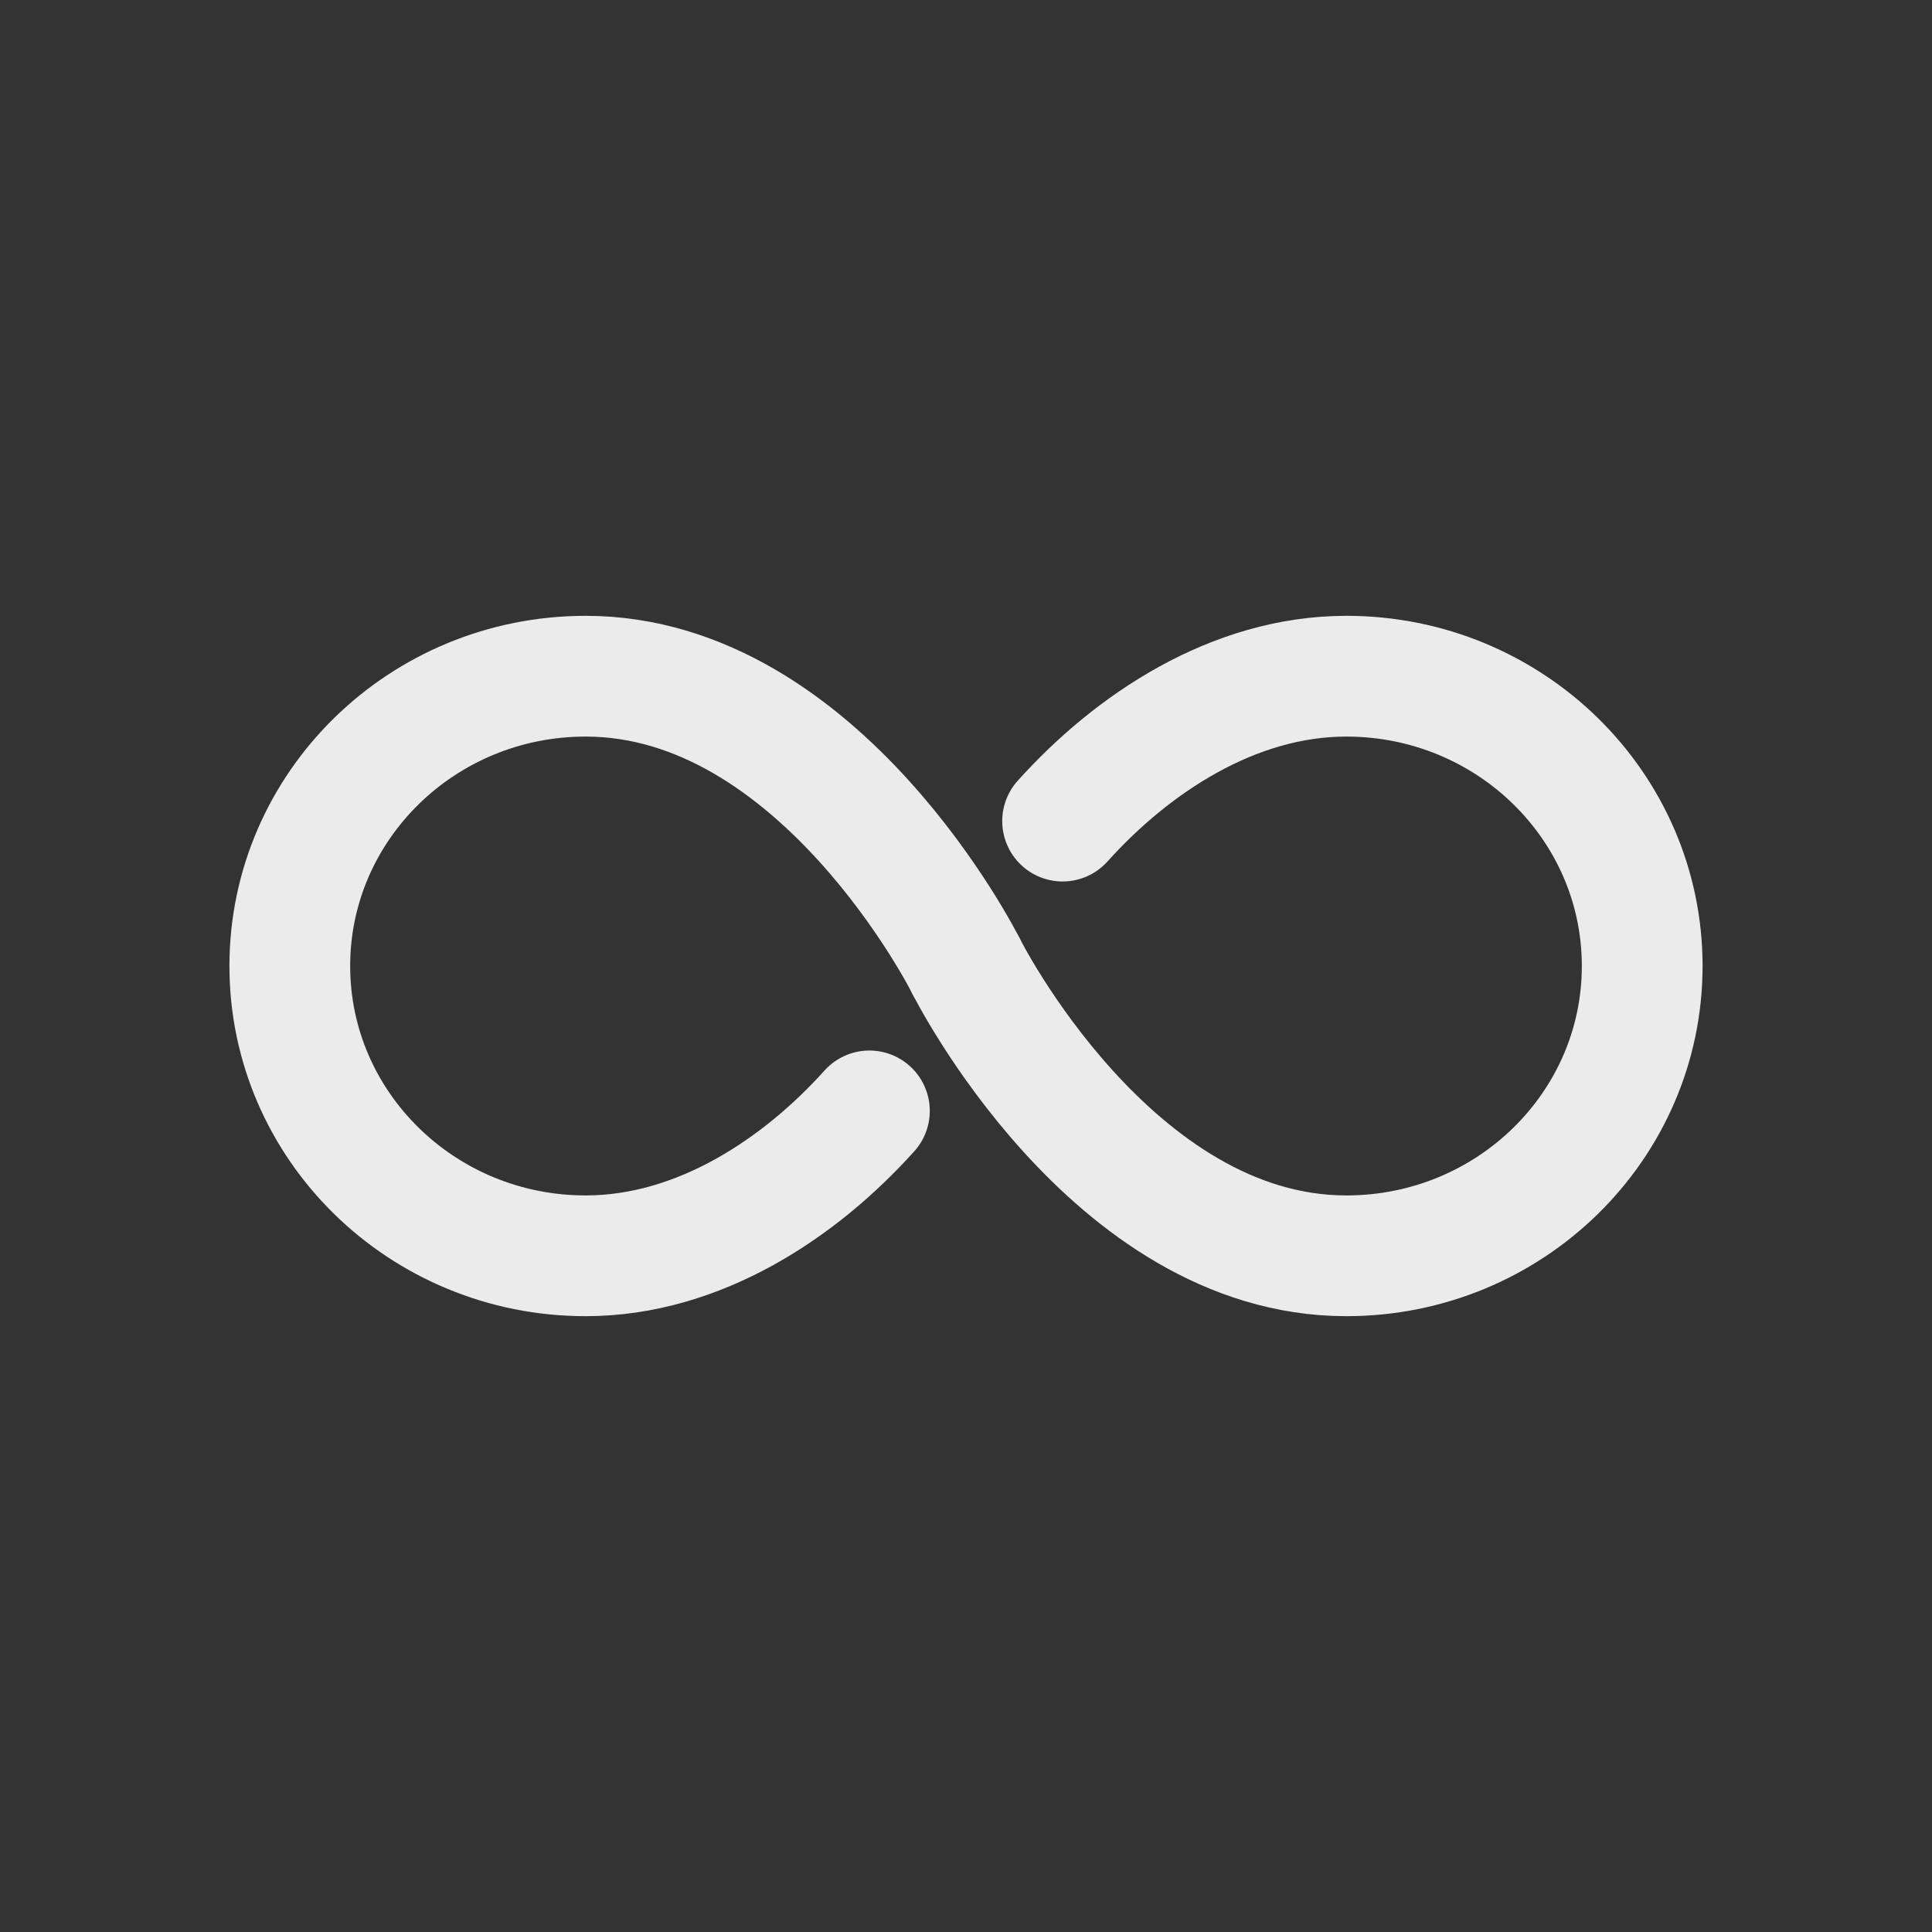 <!-- Generated by IcoMoon.io -->
<svg version="1.1" xmlns="http://www.w3.org/2000/svg" width="40" height="40" viewBox="0 0 40 40">
<rect x="0" y="0" width="40" height="40" fill="#333333" stroke="none"/>
<title>io-infinite-outline</title>
<path fill="none" stroke-linejoin="miter" stroke-linecap="round" stroke-miterlimit="10" stroke-width="2.5" stroke="#ebebeb" d="M20 20s-3-6-7.875-6c-3.383 0-6.125 2.688-6.125 6s2.742 6 6.125 6c2.344 0 4.438-1.401 5.875-3"></path>
<path fill="none" stroke-linejoin="miter" stroke-linecap="round" stroke-miterlimit="10" stroke-width="2.5" stroke="#ebebeb" d="M20 20s3 6 7.875 6c3.383 0 6.125-2.687 6.125-6s-2.742-6-6.125-6c-2.344 0-4.438 1.401-5.875 3"></path>
</svg>
